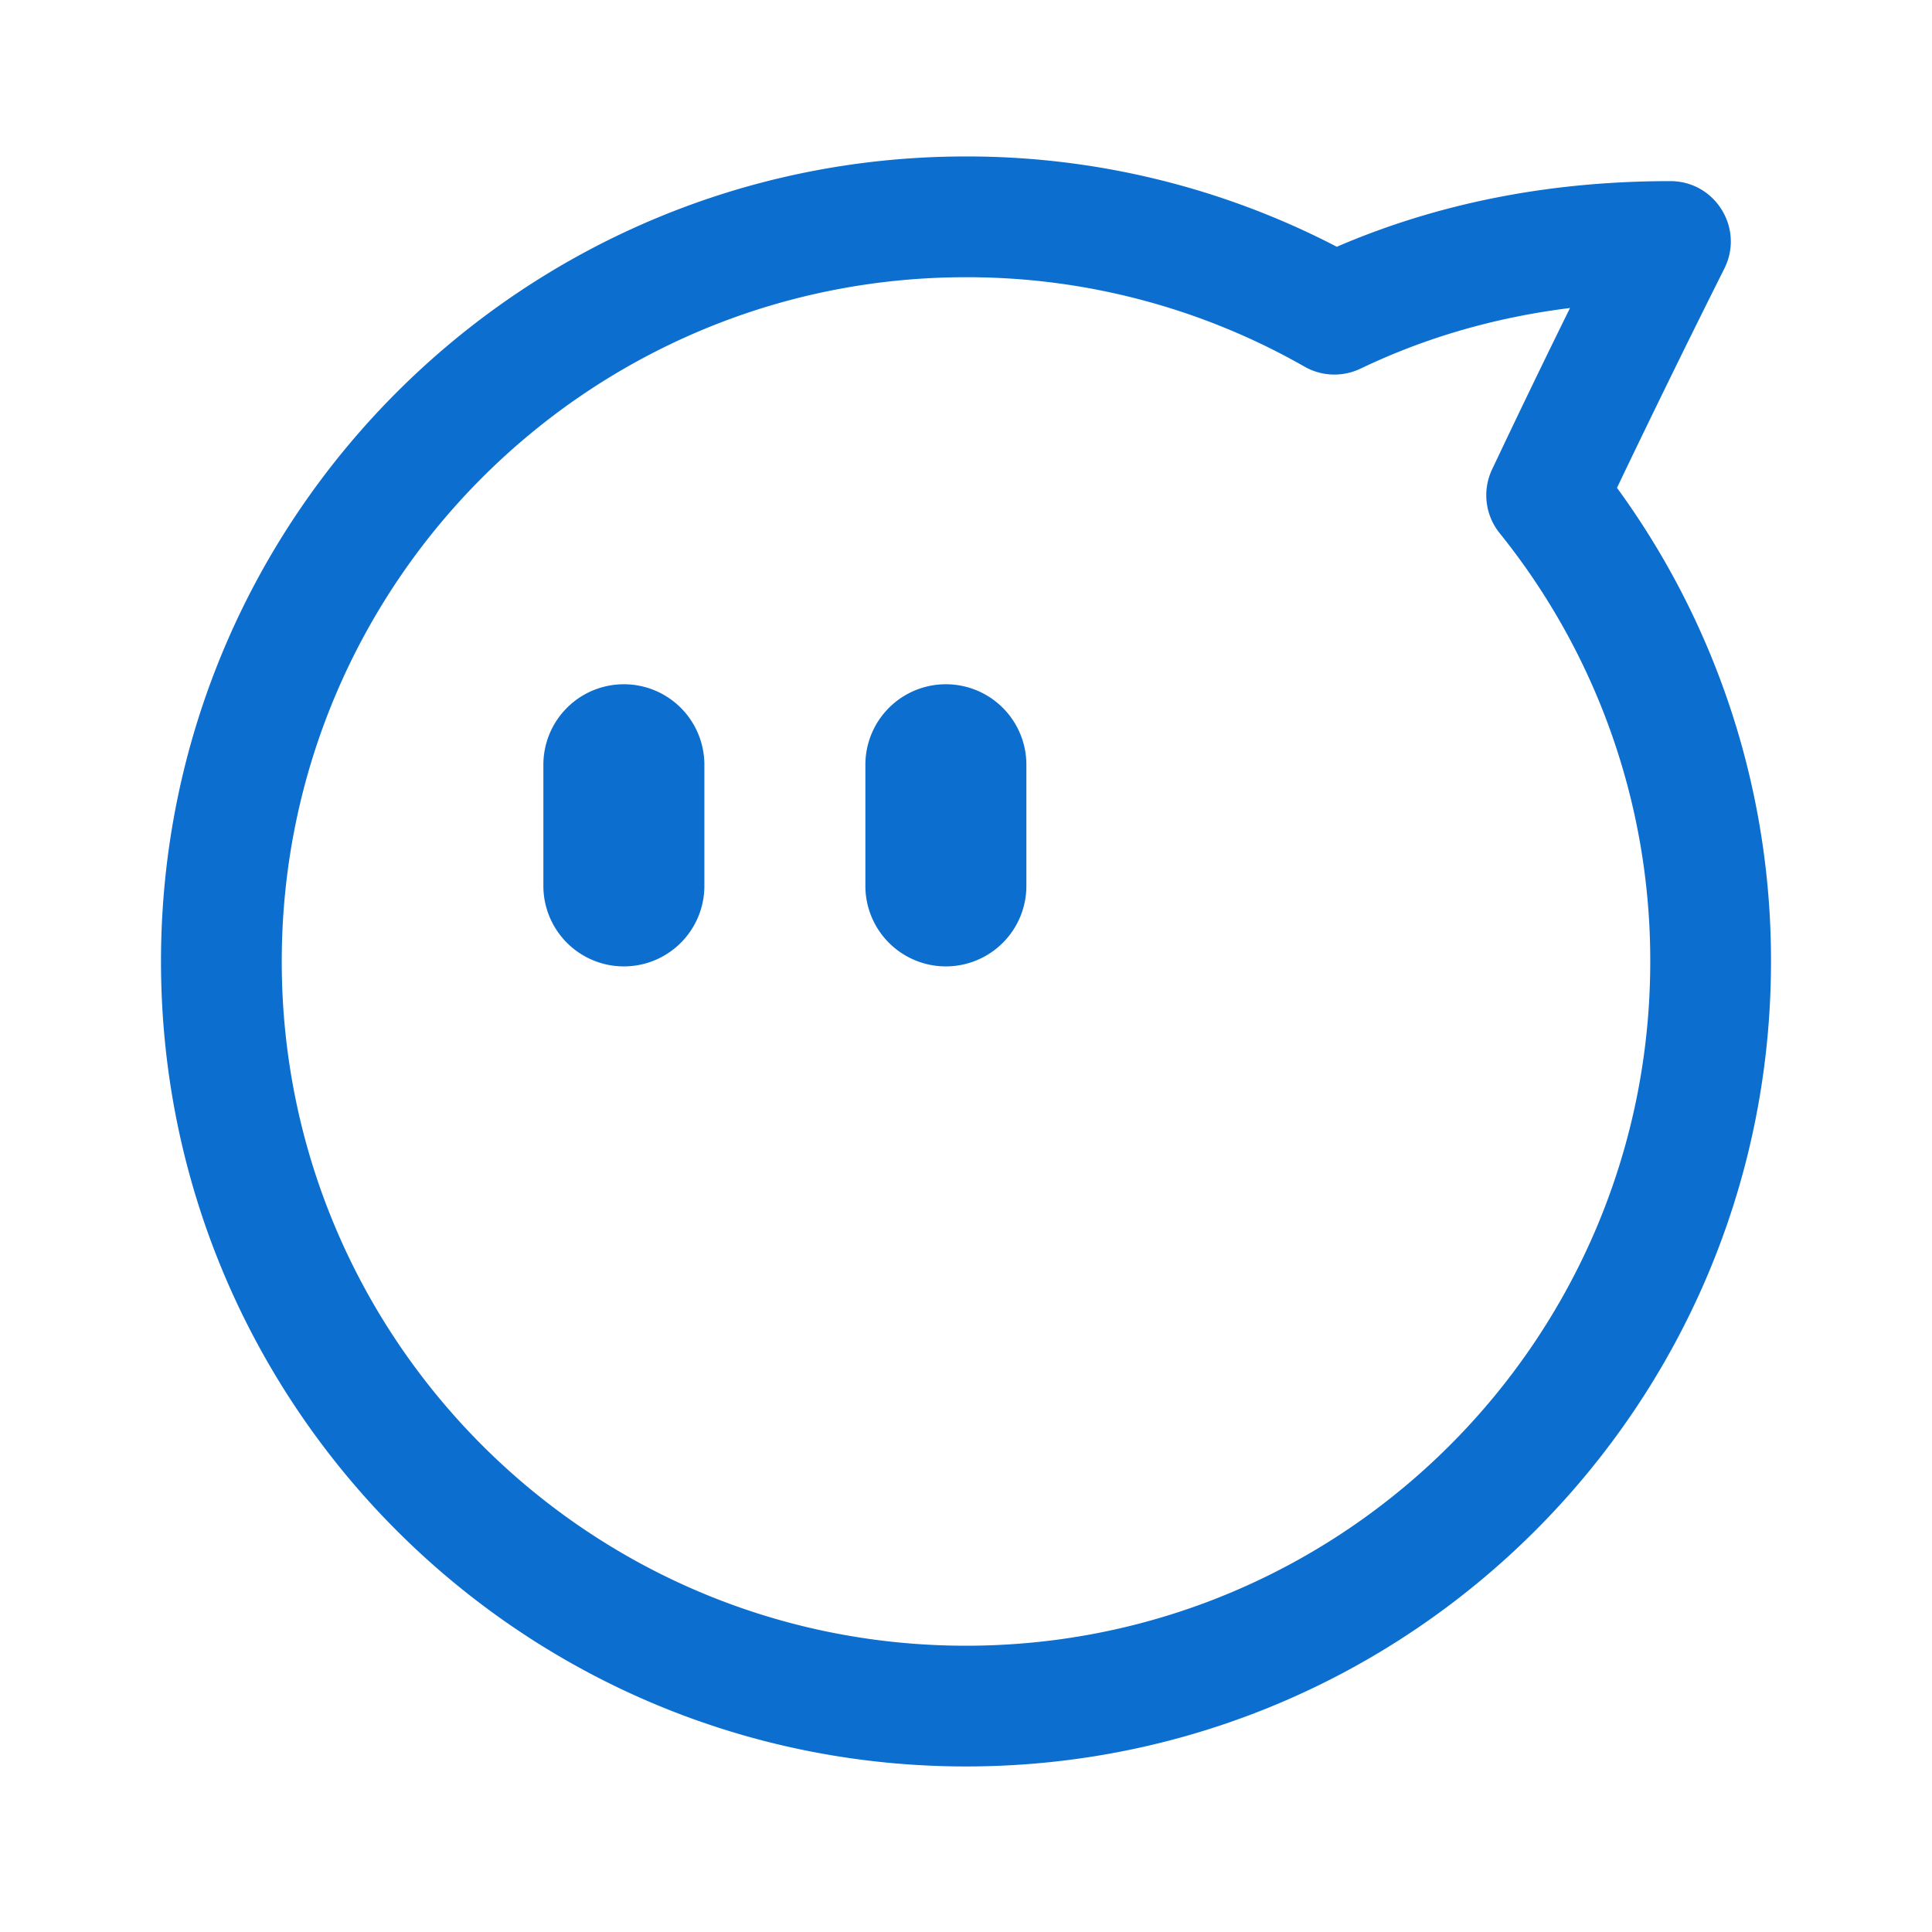 <?xml version="1.0" standalone="no"?><!DOCTYPE svg PUBLIC "-//W3C//DTD SVG 1.1//EN" "http://www.w3.org/Graphics/SVG/1.1/DTD/svg11.dtd"><svg t="1634527604265" class="icon" viewBox="0 0 1024 1024" version="1.1" xmlns="http://www.w3.org/2000/svg" p-id="4485" xmlns:xlink="http://www.w3.org/1999/xlink" width="200" height="200"><defs><style type="text/css"></style></defs><path d="M885.333 96c23.787 0 39.253 25.035 28.619 46.315a7024.8 7024.8 0 0 0-56.917 116.235A424.853 424.853 0 0 1 938.667 509.589c0 235.637-191.029 426.667-426.667 426.667s-426.667-191.029-426.667-426.667c0-235.648 191.029-426.667 426.667-426.667a424.939 424.939 0 0 1 196.544 47.872C762.453 107.573 821.483 96 885.333 96z m-164.235 99.381a32 32 0 0 1-29.696-1.067A360.821 360.821 0 0 0 512 146.933c-200.299 0-362.667 162.368-362.667 362.667 0 200.288 162.368 362.667 362.667 362.667s362.667-162.379 362.667-362.667a360.96 360.96 0 0 0-79.851-227.061 32 32 0 0 1-4-33.707 5870.923 5870.923 0 0 1 41.323-85.589c-39.787 4.971-76.768 15.701-111.04 32.149zM330.667 362.667a42.667 42.667 0 0 1 42.667 42.667v64a42.667 42.667 0 1 1-85.333 0v-64a42.667 42.667 0 0 1 42.667-42.667z m170.667 0a42.667 42.667 0 0 1 42.667 42.667v64a42.667 42.667 0 1 1-85.333 0v-64a42.667 42.667 0 0 1 42.667-42.667z" p-id="4486" fill="#0c6ecf"></path></svg>